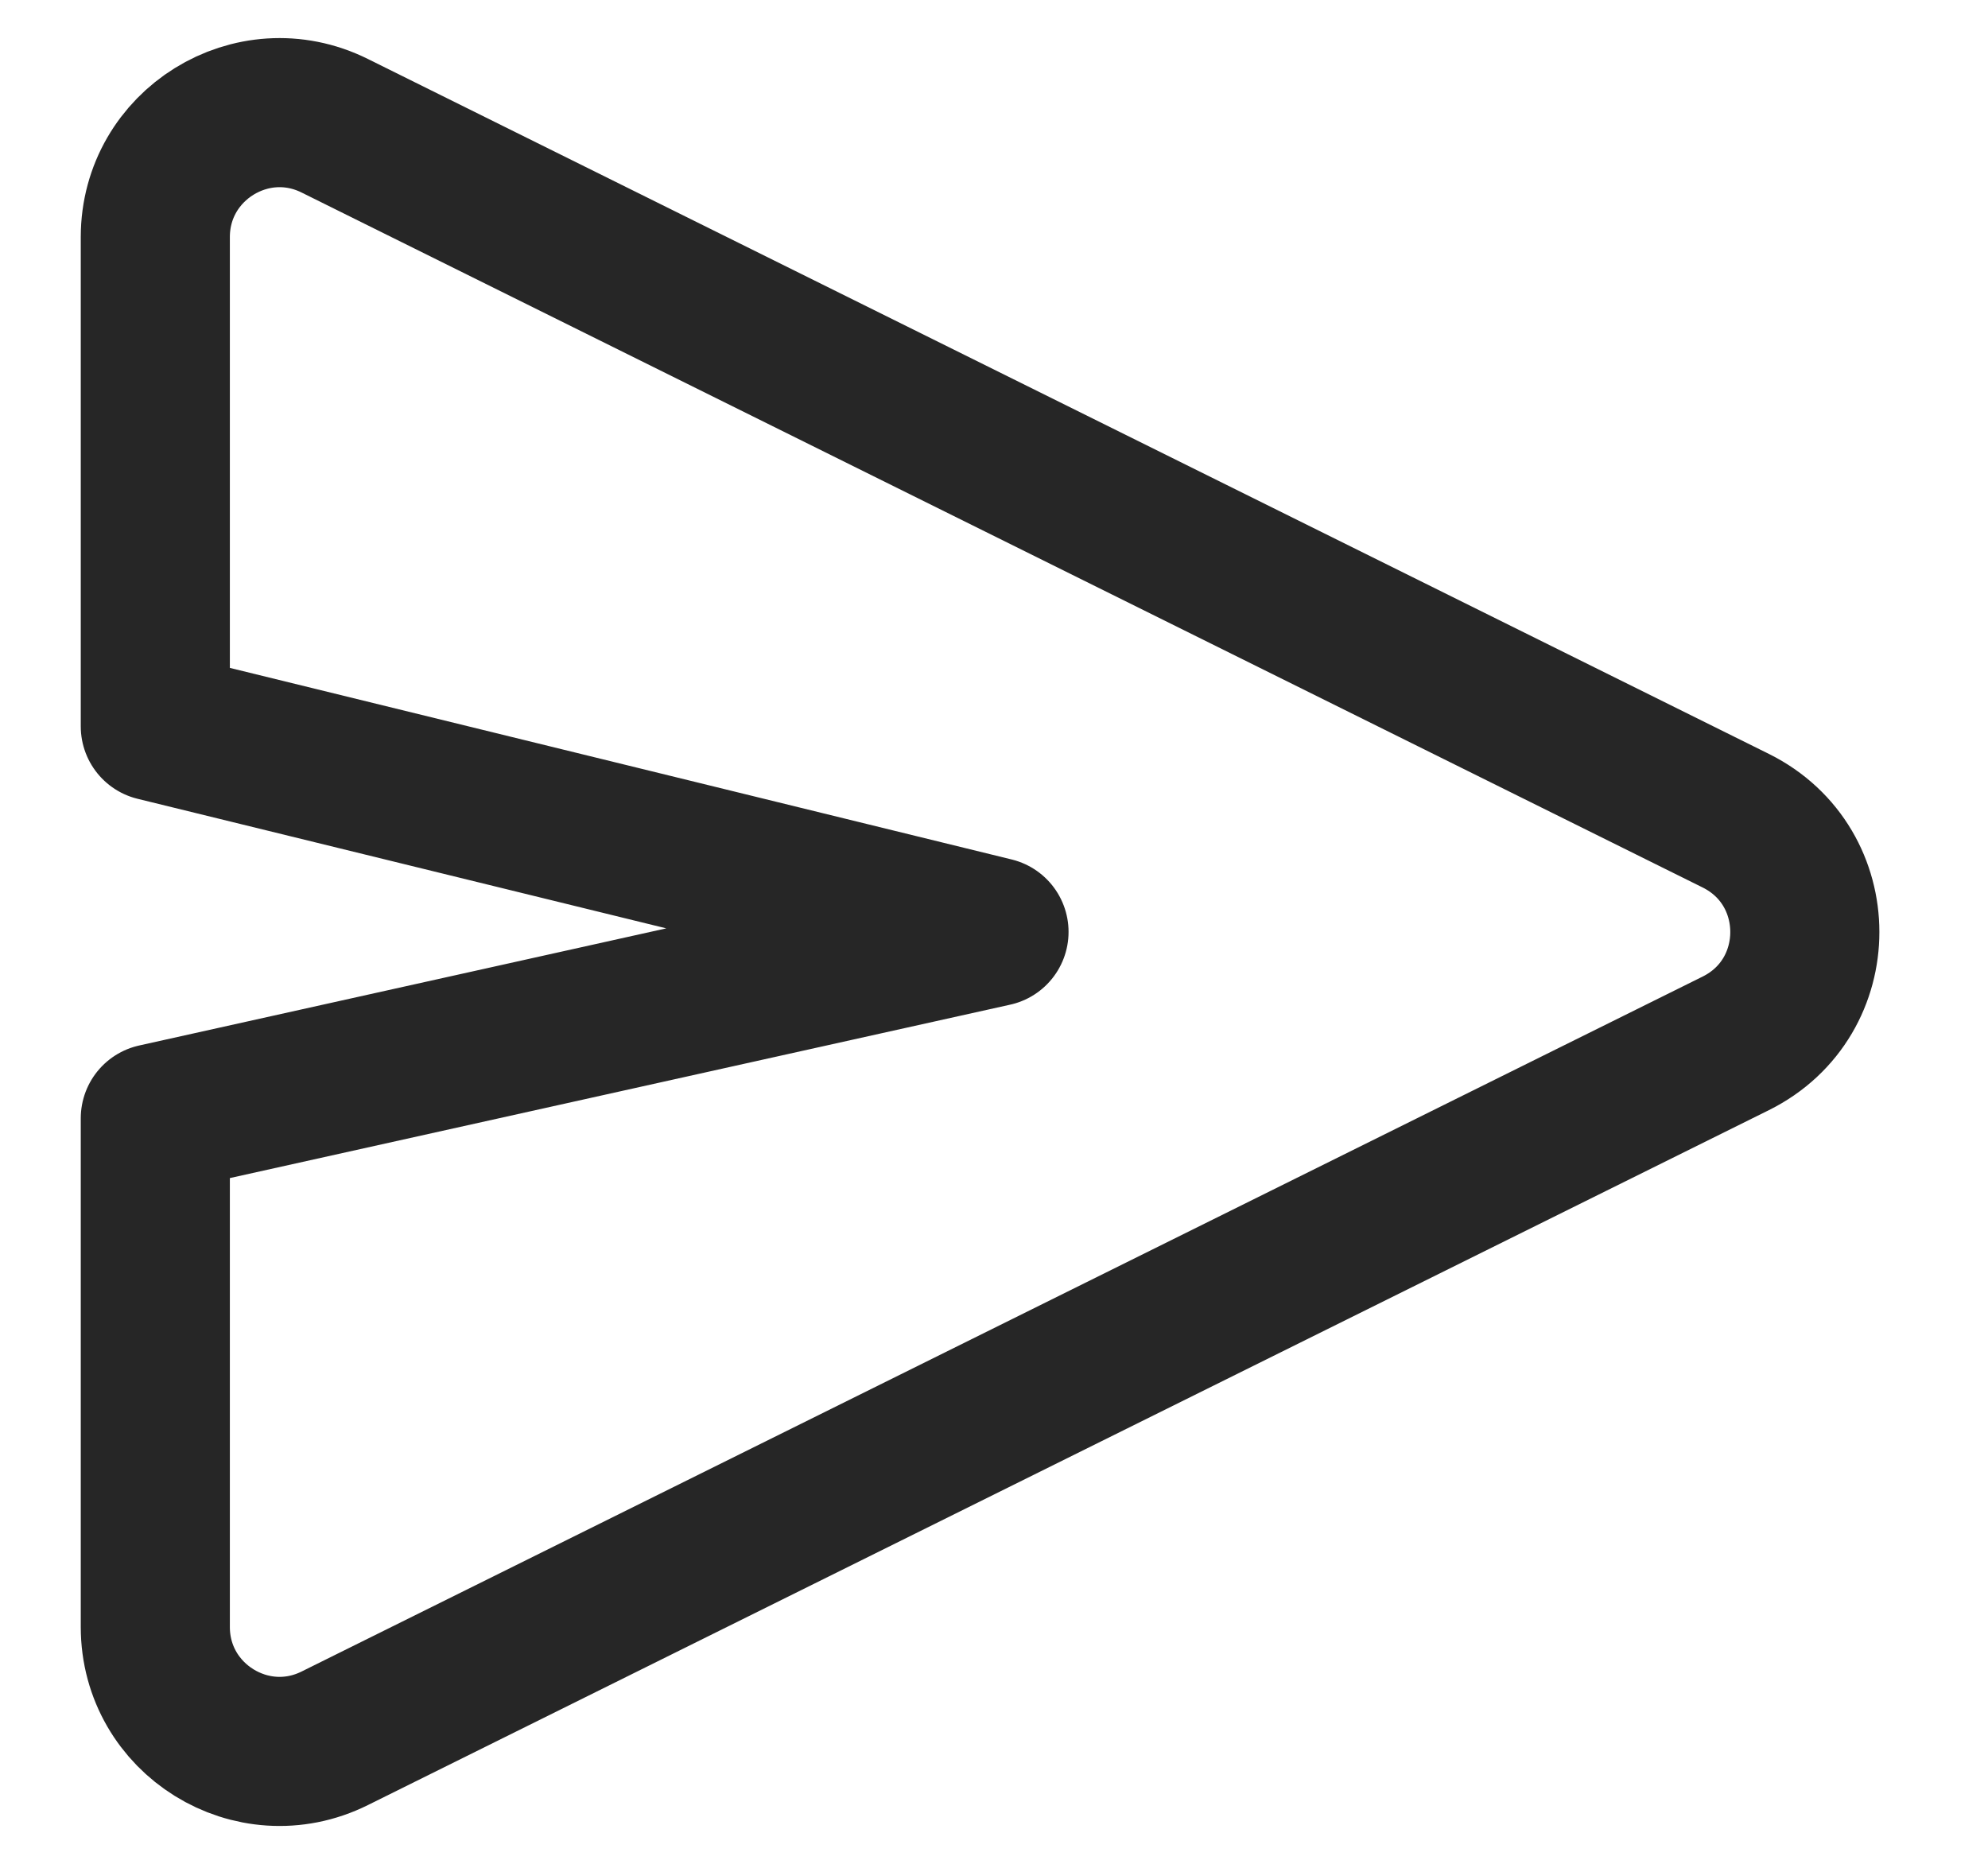<svg width="16" height="15" viewBox="0 0 16 15" fill="none" xmlns="http://www.w3.org/2000/svg">
<path fill-rule="evenodd" clip-rule="evenodd" d="M13.97 6.605C14.711 6.973 14.711 8.029 13.97 8.397L2.694 13.99C2.03 14.32 1.25 13.836 1.25 13.094V9L8 7.5L1.25 5.846L1.25 1.908C1.25 1.166 2.03 0.682 2.694 1.012L13.97 6.605Z" stroke="#262626" stroke-width="1.2" stroke-linejoin="round"/>
</svg>
